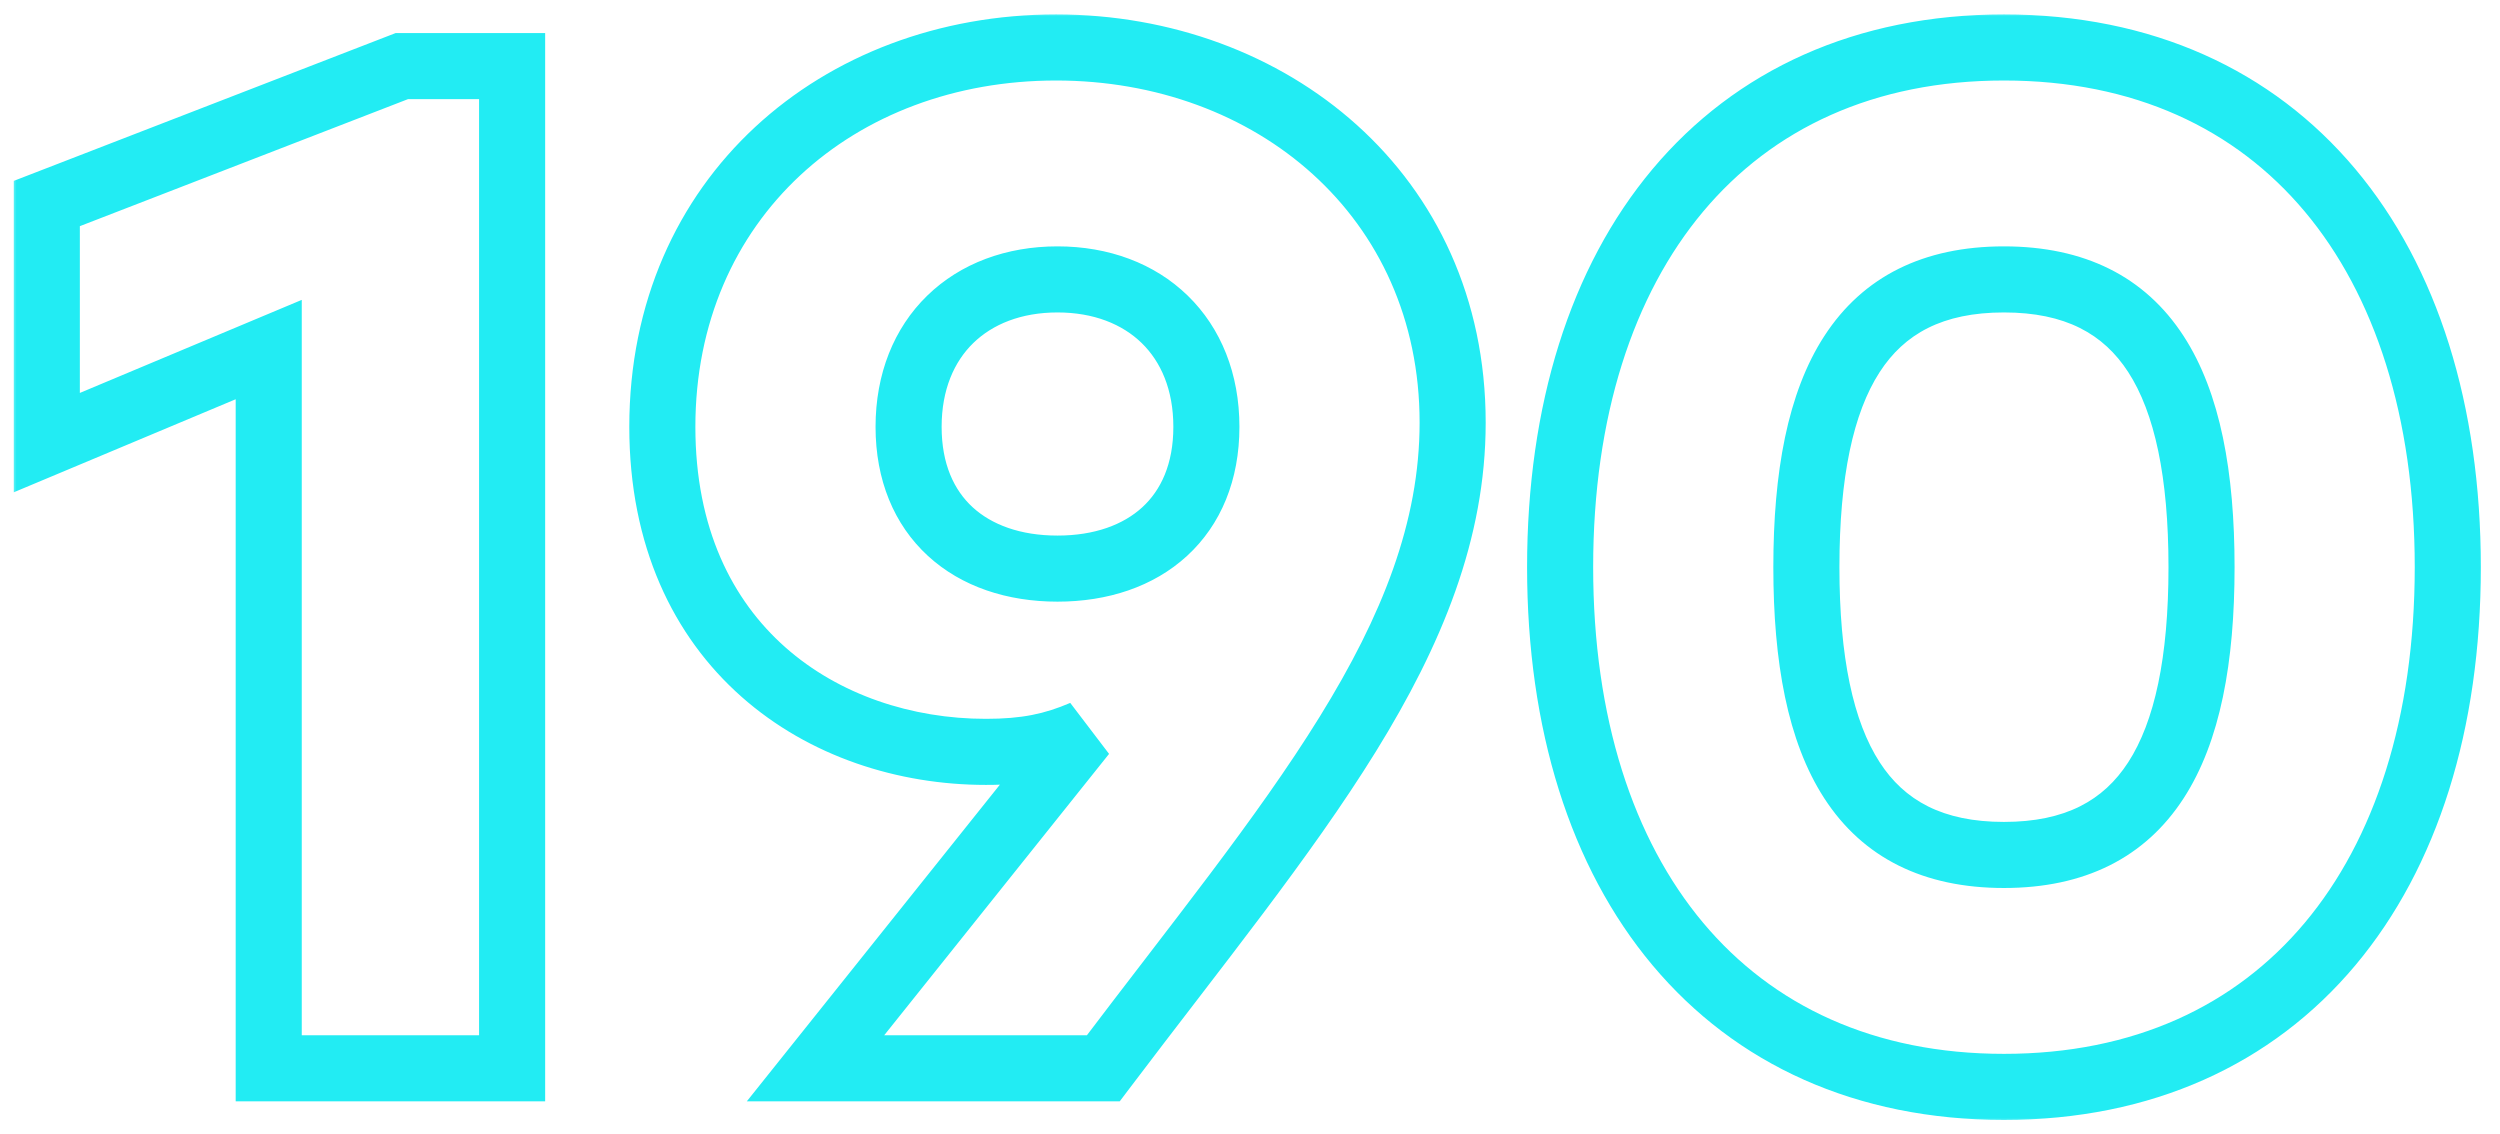 <svg width="227" height="103" viewBox="0 0 227 103" fill="none" xmlns="http://www.w3.org/2000/svg">
<g filter="url(#filter0_d_99_328)">
<mask id="path-1-outside-1_99_328" maskUnits="userSpaceOnUse" x="1" y="1" width="225" height="101" fill="black">
<rect fill="white" x="1" y="1" width="225" height="101"/>
<path d="M36.49 6L4.25 18.48V40.19L24.4 31.74V97H46.5V6H36.49ZM95.89 4.31C76.13 4.31 60.14 17.96 60.14 38.76C60.14 58.78 74.83 68.27 89.52 68.27C93.16 68.27 95.63 67.75 98.36 66.58L74.05 97H100.18C117.08 74.64 131.9 58 131.9 38.37C131.9 17.7 115.39 4.31 95.89 4.31ZM96.02 51.63C88.09 51.63 82.5 46.95 82.5 38.76C82.5 30.57 88.09 25.37 96.02 25.37C103.95 25.37 109.54 30.57 109.54 38.76C109.54 46.95 103.95 51.63 96.02 51.63ZM181.959 4.31C156.739 4.31 141.659 23.16 141.659 51.5C141.659 79.84 156.739 98.69 181.959 98.69C207.179 98.69 222.259 79.84 222.259 51.5C222.259 23.16 207.179 4.31 181.959 4.31ZM181.959 77.63C169.089 77.63 164.019 68.27 164.019 51.5C164.019 34.73 169.089 25.37 181.959 25.37C194.829 25.37 199.899 34.73 199.899 51.5C199.899 68.27 194.829 77.63 181.959 77.63Z"/>
</mask>
<path d="M36.49 6V3H35.93L35.407 3.202L36.49 6ZM4.25 18.48L3.167 15.682L1.25 16.424V18.48H4.25ZM4.25 40.19H1.25V44.701L5.41 42.957L4.25 40.19ZM24.4 31.74H27.4V27.229L23.24 28.973L24.4 31.74ZM24.4 97H21.4V100H24.4V97ZM46.5 97V100H49.5V97H46.5ZM46.5 6H49.5V3H46.5V6ZM35.407 3.202L3.167 15.682L5.333 21.278L37.573 8.798L35.407 3.202ZM1.25 18.48V40.19H7.25V18.48H1.25ZM5.41 42.957L25.56 34.507L23.24 28.973L3.09 37.423L5.41 42.957ZM21.4 31.74V97H27.4V31.74H21.4ZM24.4 100H46.5V94H24.4V100ZM49.5 97V6H43.5V97H49.5ZM46.5 3H36.49V9H46.5V3ZM98.36 66.58L100.703 68.453L97.178 63.823L98.36 66.58ZM74.05 97L71.706 95.127L67.812 100H74.05V97ZM100.18 97V100H101.673L102.573 98.809L100.18 97ZM95.89 1.31C74.683 1.31 57.14 16.101 57.14 38.76H63.14C63.14 19.819 77.577 7.31 95.89 7.31V1.31ZM57.14 38.76C57.14 49.567 61.136 57.785 67.333 63.269C73.471 68.701 81.558 71.27 89.52 71.27V65.27C82.791 65.27 76.188 63.094 71.309 58.776C66.489 54.51 63.14 47.973 63.14 38.76H57.14ZM89.52 71.27C93.526 71.27 96.403 70.682 99.542 69.337L97.178 63.823C94.856 64.818 92.793 65.27 89.52 65.27V71.27ZM96.016 64.707L71.706 95.127L76.393 98.873L100.703 68.453L96.016 64.707ZM74.05 100H100.18V94H74.05V100ZM102.573 98.809C110.923 87.761 119.013 77.806 124.929 68.239C130.886 58.605 134.9 48.976 134.9 38.37H128.9C128.9 47.394 125.504 55.9 119.826 65.084C114.106 74.334 106.336 83.879 97.787 95.191L102.573 98.809ZM134.9 38.37C134.9 15.764 116.753 1.31 95.89 1.31V7.31C114.027 7.31 128.9 19.636 128.9 38.37H134.9ZM96.02 48.63C92.633 48.63 90.035 47.636 88.315 46.057C86.63 44.509 85.5 42.137 85.5 38.76H79.5C79.5 43.573 81.165 47.636 84.257 50.476C87.315 53.284 91.477 54.63 96.02 54.63V48.63ZM85.5 38.76C85.5 35.372 86.64 32.835 88.378 31.144C90.127 29.443 92.718 28.37 96.02 28.37V22.37C91.392 22.37 87.223 23.897 84.194 26.843C81.155 29.8 79.5 33.958 79.5 38.76H85.5ZM96.02 28.37C99.322 28.37 101.913 29.443 103.662 31.144C105.4 32.835 106.54 35.372 106.54 38.76H112.54C112.54 33.958 110.885 29.8 107.845 26.843C104.817 23.897 100.647 22.37 96.02 22.37V28.37ZM106.54 38.76C106.54 42.137 105.41 44.509 103.724 46.057C102.005 47.636 99.407 48.63 96.02 48.63V54.63C100.563 54.63 104.725 53.284 107.783 50.476C110.875 47.636 112.54 43.573 112.54 38.76H106.54ZM181.959 1.31C168.54 1.31 157.594 6.358 150.053 15.35C142.563 24.281 138.659 36.826 138.659 51.5H144.659C144.659 37.834 148.295 26.784 154.65 19.205C160.954 11.688 170.158 7.31 181.959 7.31V1.31ZM138.659 51.5C138.659 66.174 142.563 78.719 150.053 87.65C157.594 96.642 168.54 101.69 181.959 101.69V95.69C170.158 95.69 160.954 91.312 154.65 83.795C148.295 76.216 144.659 65.166 144.659 51.5H138.659ZM181.959 101.69C195.378 101.69 206.324 96.642 213.865 87.65C221.355 78.719 225.259 66.174 225.259 51.5H219.259C219.259 65.166 215.623 76.216 209.268 83.795C202.964 91.312 193.76 95.69 181.959 95.69V101.69ZM225.259 51.5C225.259 36.826 221.355 24.281 213.865 15.35C206.324 6.358 195.378 1.31 181.959 1.31V7.31C193.76 7.31 202.964 11.688 209.268 19.205C215.623 26.784 219.259 37.834 219.259 51.5H225.259ZM181.959 74.63C176.375 74.63 172.919 72.675 170.68 69.222C168.278 65.517 167.019 59.692 167.019 51.5H161.019C161.019 60.078 162.295 67.318 165.646 72.486C169.159 77.905 174.673 80.63 181.959 80.63V74.63ZM167.019 51.5C167.019 43.308 168.278 37.483 170.68 33.778C172.919 30.325 176.375 28.37 181.959 28.37V22.37C174.673 22.37 169.159 25.095 165.646 30.514C162.295 35.682 161.019 42.922 161.019 51.5H167.019ZM181.959 28.37C187.543 28.37 190.999 30.325 193.238 33.778C195.64 37.483 196.899 43.308 196.899 51.5H202.899C202.899 42.922 201.623 35.682 198.272 30.514C194.759 25.095 189.245 22.37 181.959 22.37V28.37ZM196.899 51.5C196.899 59.692 195.64 65.517 193.238 69.222C190.999 72.675 187.543 74.63 181.959 74.63V80.63C189.245 80.63 194.759 77.905 198.272 72.486C201.623 67.318 202.899 60.078 202.899 51.5H196.899Z" fill="#22ECF3" mask="url(#path-1-outside-1_99_328)"/>
</g>
<defs>
<filter id="filter0_d_99_328" x="0.25" y="0.31" width="226.009" height="102.381" filterUnits="userSpaceOnUse" color-interpolation-filters="sRGB">
<feFlood flood-opacity="0" result="BackgroundImageFix"/>
<feColorMatrix in="SourceAlpha" type="matrix" values="0 0 0 0 0 0 0 0 0 0 0 0 0 0 0 0 0 0 127 0" result="hardAlpha"/>
<feOffset/>
<feGaussianBlur stdDeviation="2"/>
<feComposite in2="hardAlpha" operator="out"/>
<feColorMatrix type="matrix" values="0 0 0 0 0.133 0 0 0 0 0.925 0 0 0 0 0.953 0 0 0 1 0"/>
<feBlend mode="normal" in2="BackgroundImageFix" result="effect1_dropShadow_99_328"/>
<feBlend mode="normal" in="SourceGraphic" in2="effect1_dropShadow_99_328" result="shape"/>
</filter>
</defs>
</svg>
